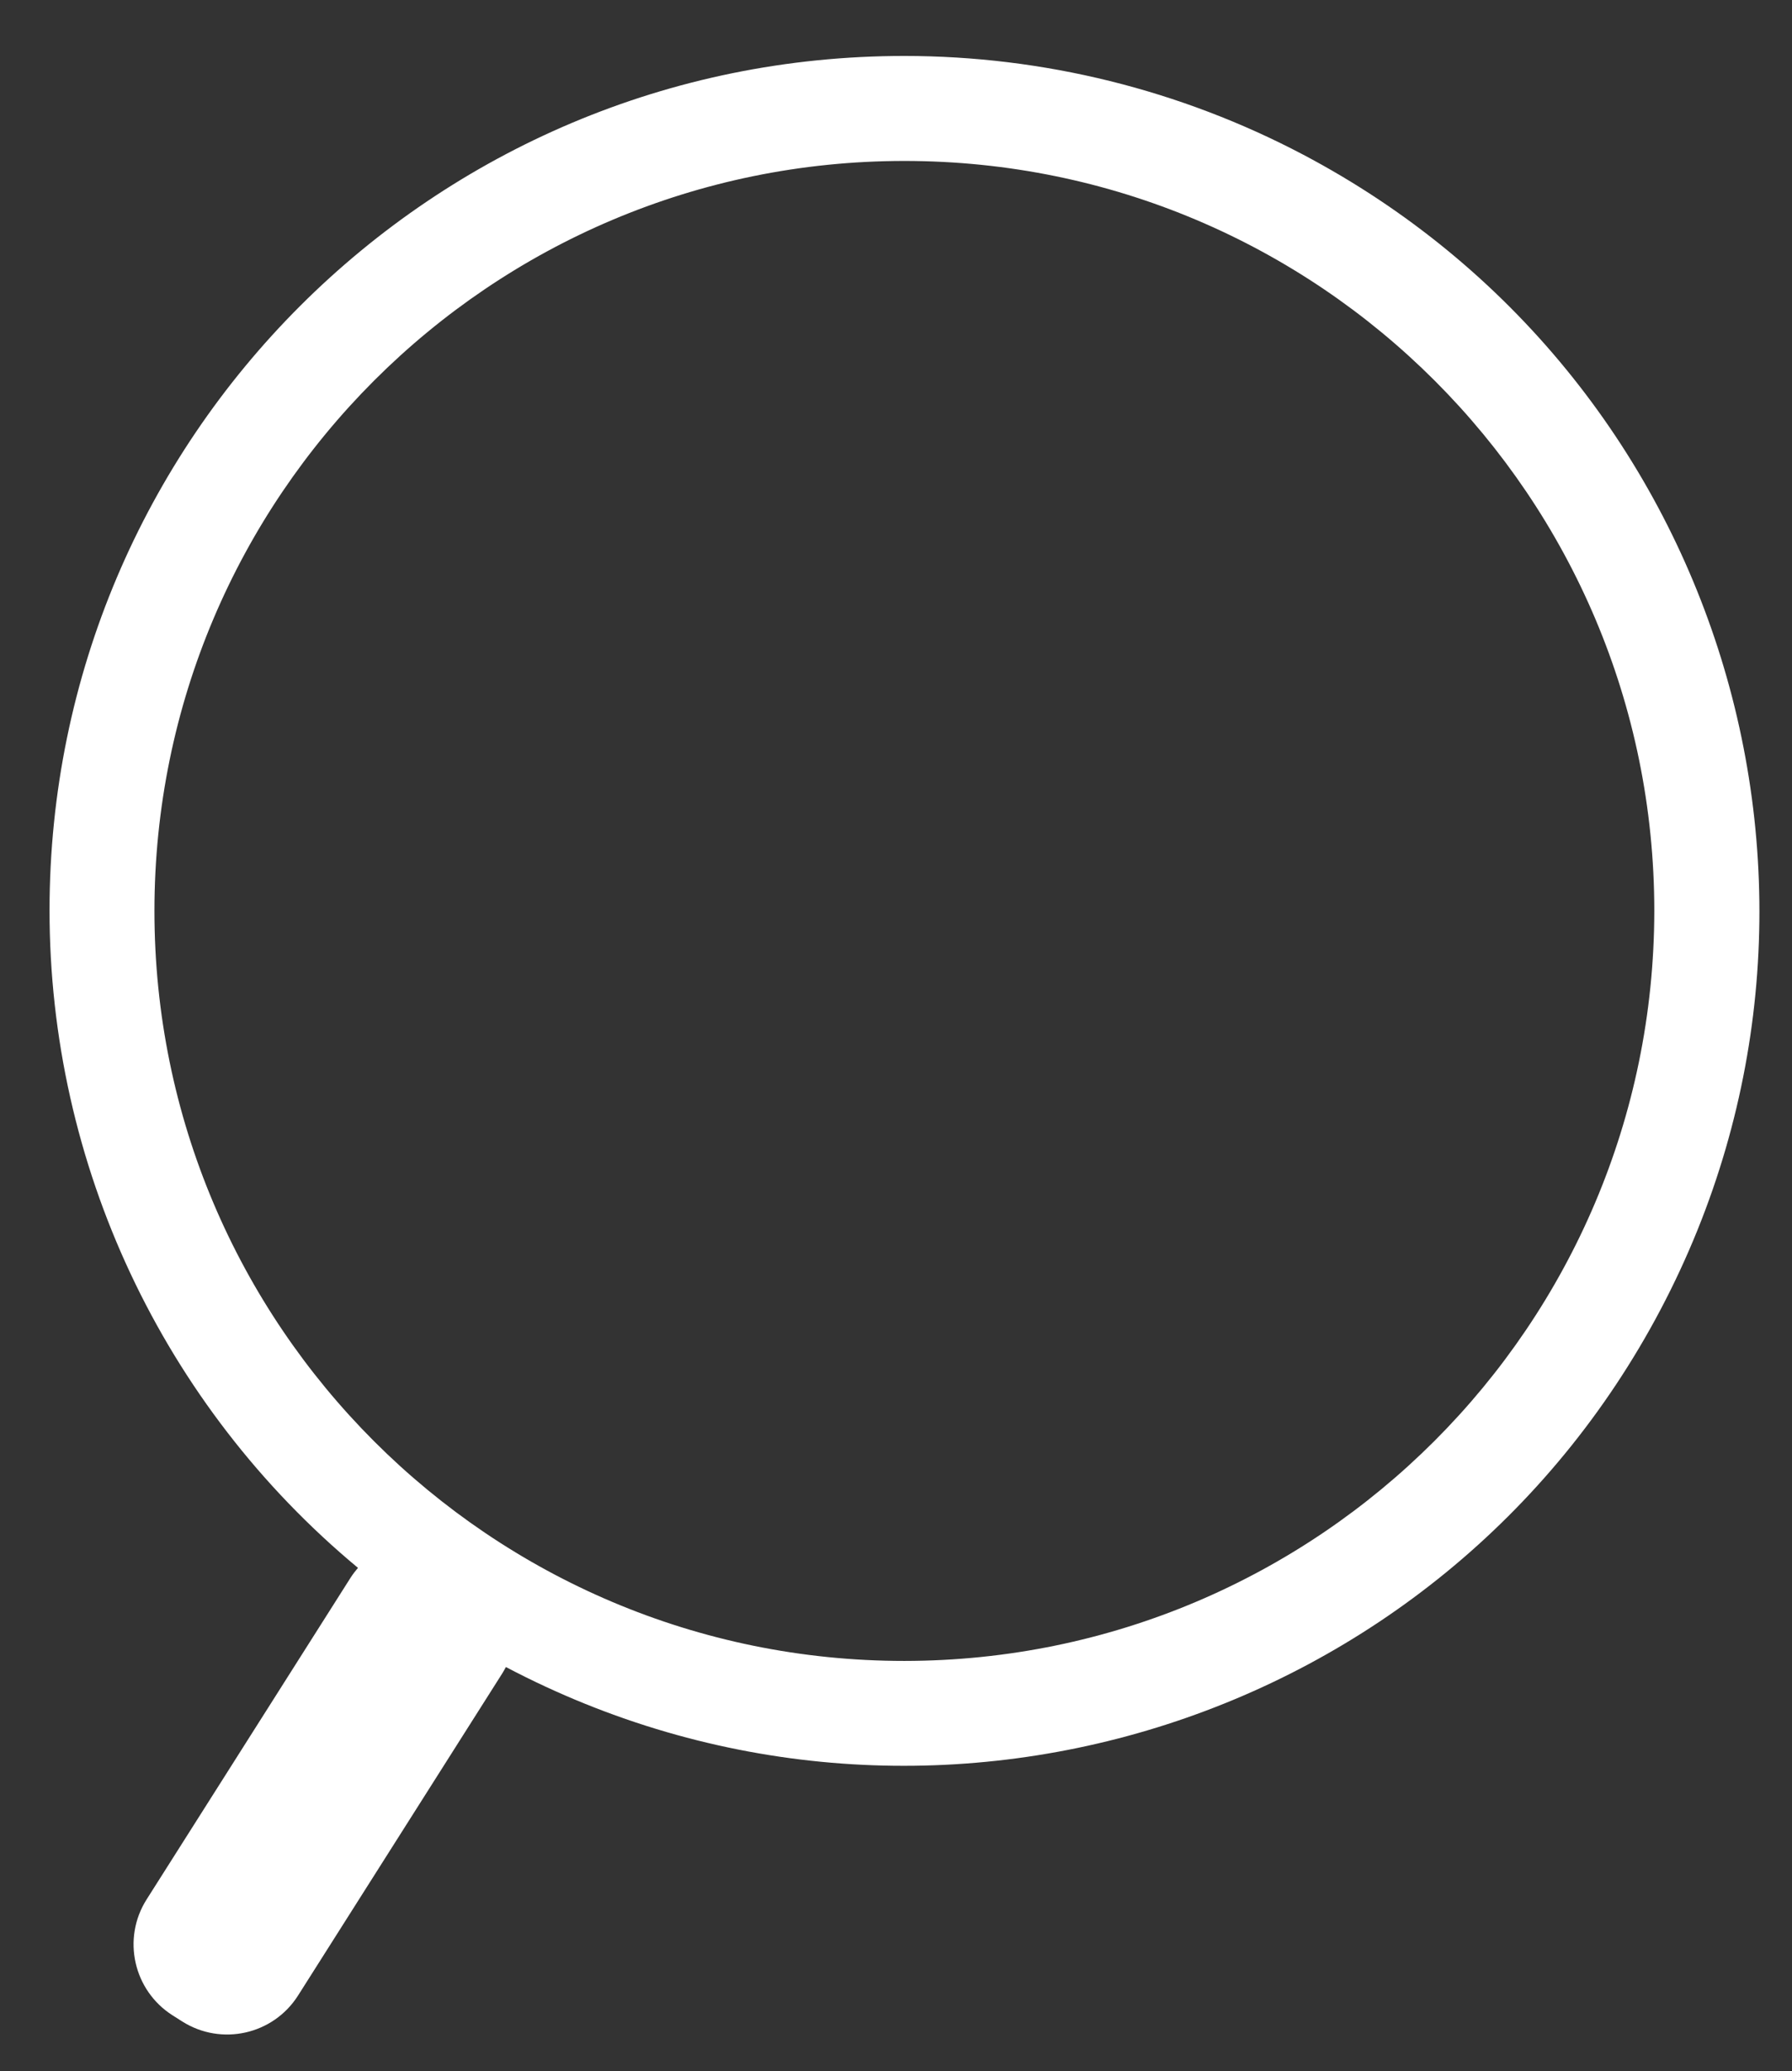 <?xml version="1.0" encoding="UTF-8"?>
<svg id="_레이어_2" data-name="레이어 2" xmlns="http://www.w3.org/2000/svg" viewBox="0 0 212 245">
  <rect x="0" y="0" width="212" height="245" fill="#333333" stroke="none"/>
  <g id="Logo">
    <g id="symbol_13_01_0006_02" data-name="symbol 13 01 0006 02">
      <path id="_패스_962" data-name="패스 962" d="m107,6.62c-55.83-.03-101.11,45.21-101.14,101.04-.01,30.07,13.36,58.59,36.49,77.81-.31.36-.6.74-.86,1.14l-24.15,38.09c-2.93,4.63-1.55,10.76,3.07,13.7l1.15.73h0c4.63,2.93,10.76,1.56,13.7-3.07l24.15-38.09c.16-.25.3-.51.44-.77,49.4,26.04,110.56,7.1,136.61-42.3,26.04-49.4,7.1-110.56-42.3-136.61-14.54-7.66-30.73-11.67-47.17-11.67m0,189.86c-49,0-88.72-39.72-88.72-88.72,0-49,39.72-88.72,88.72-88.72,49,0,88.72,39.72,88.72,88.72-.06,48.98-39.75,88.67-88.72,88.72" fill="#fff"/>
      <rect id="_사각형_348" data-name="사각형 348" width="212" height="245" fill="none"/>
    </g>
  </g>
</svg>